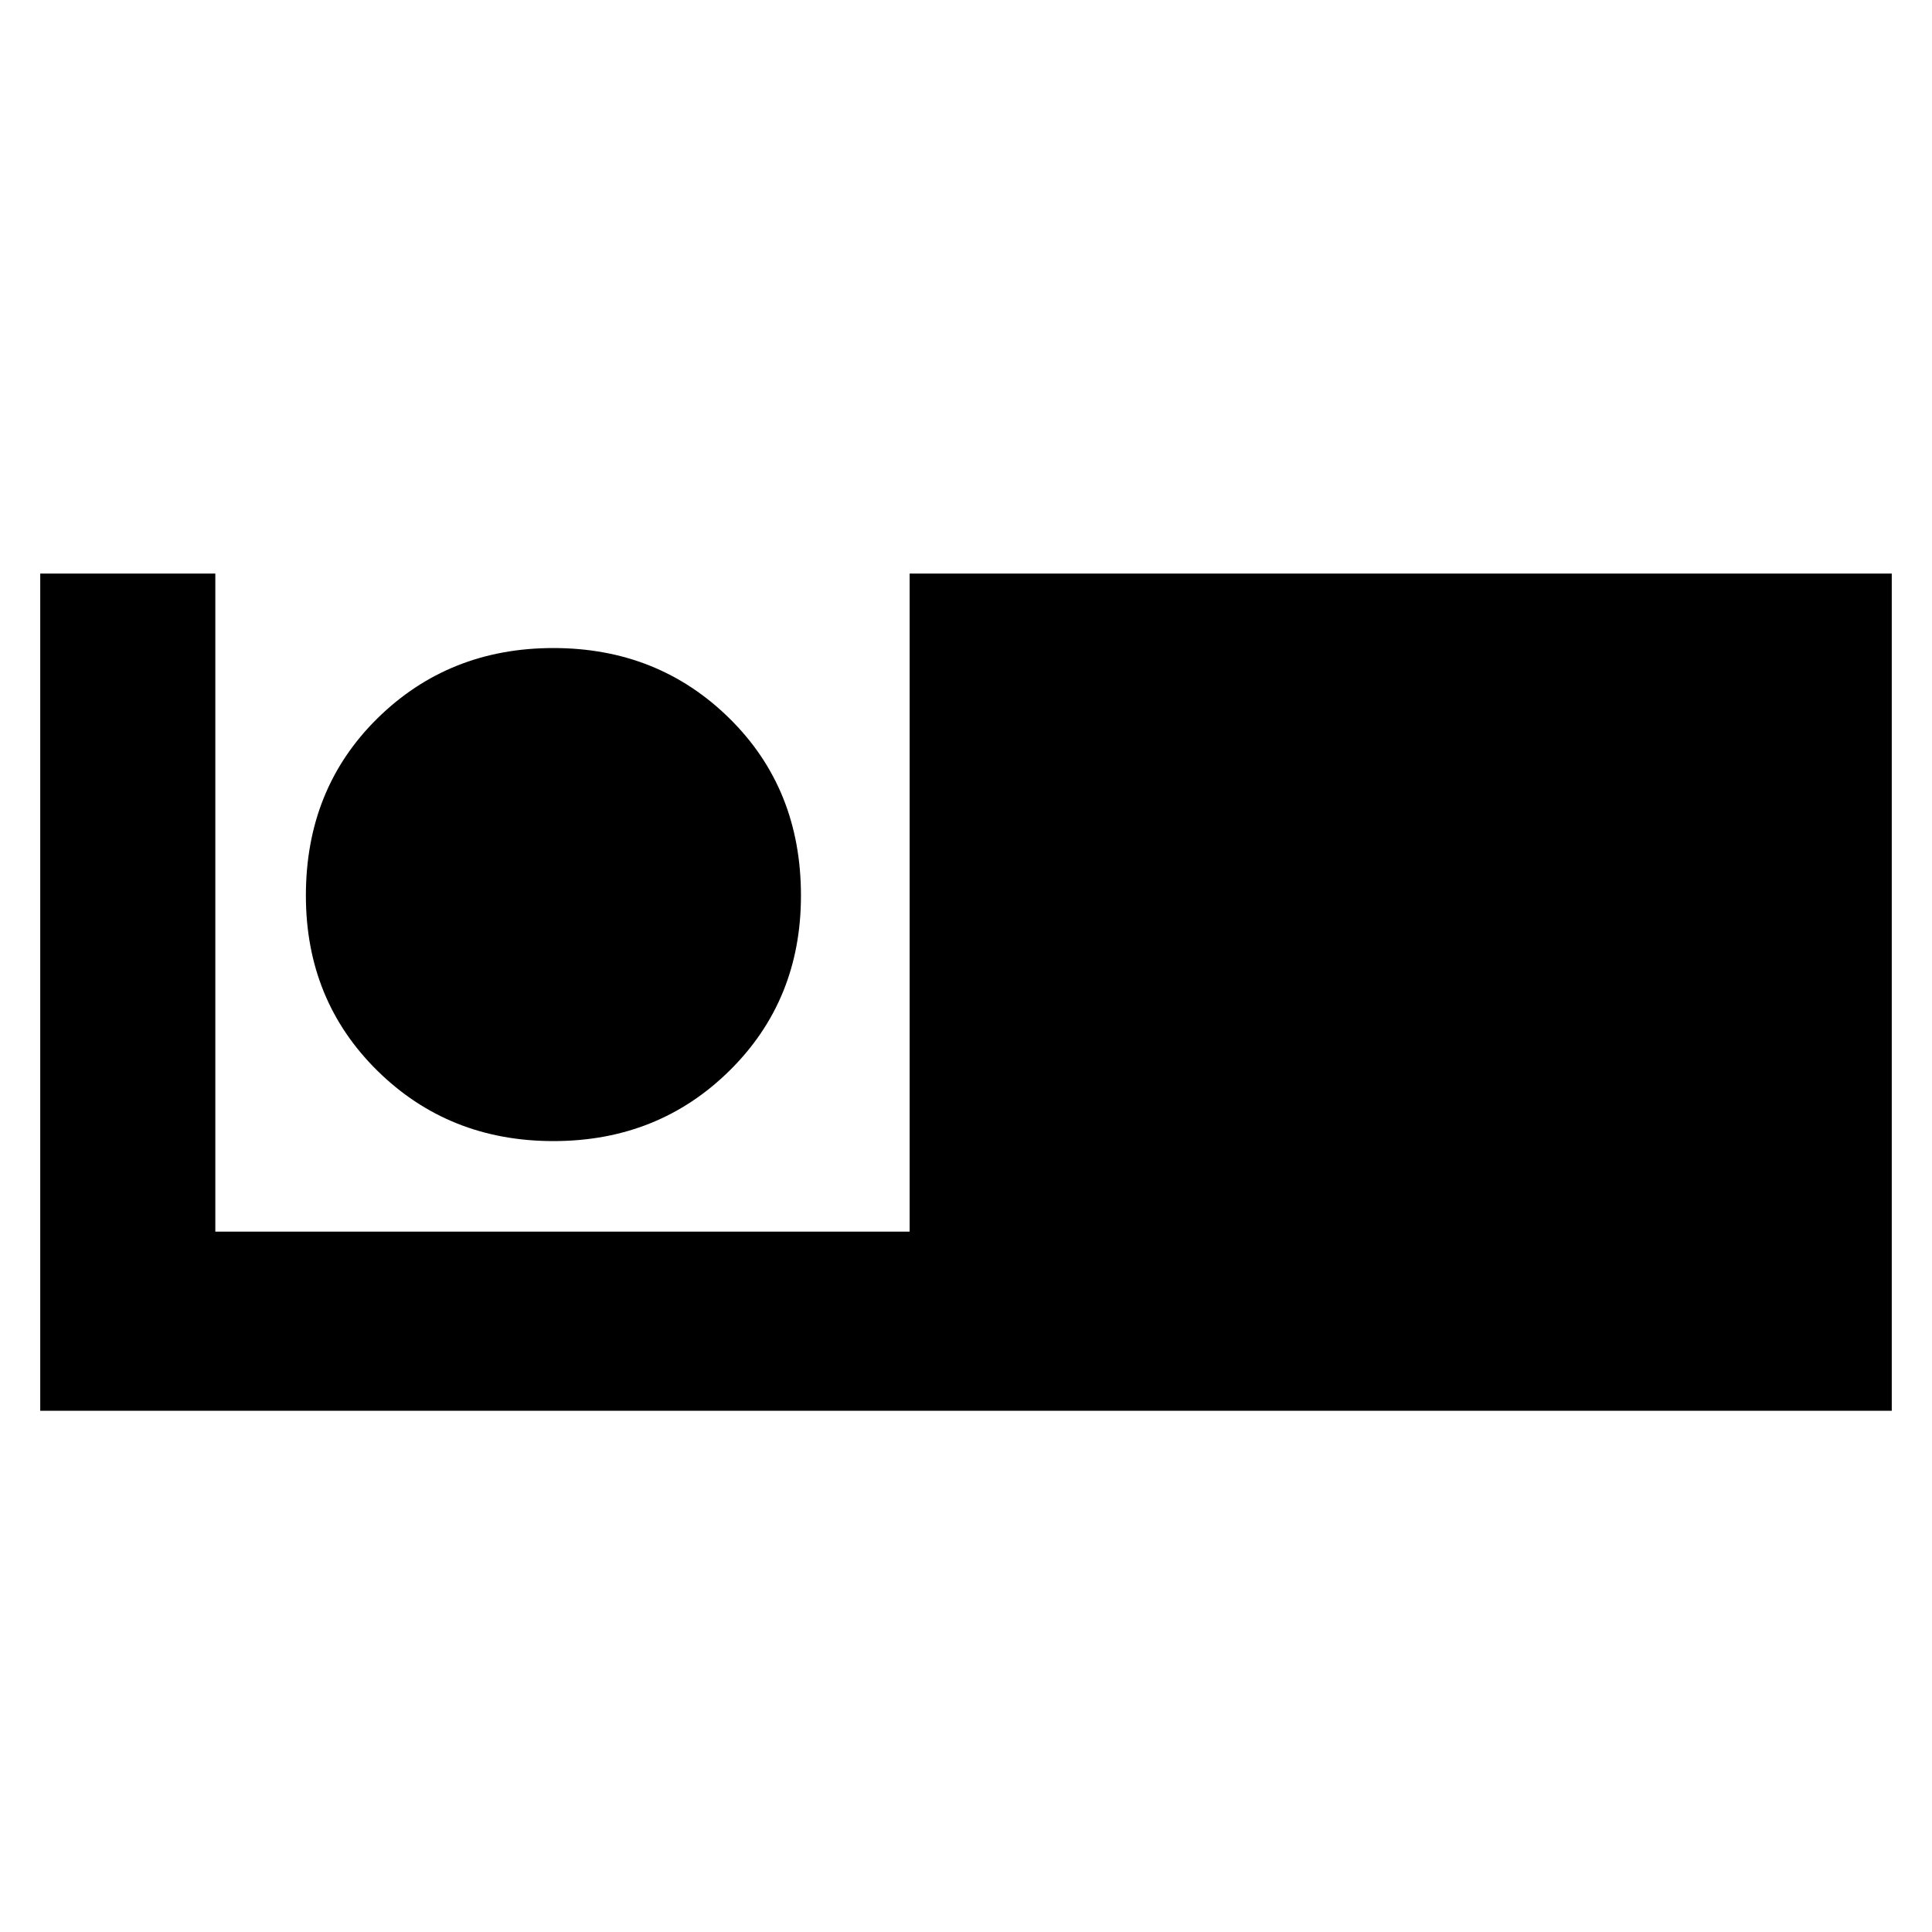 <svg xmlns="http://www.w3.org/2000/svg" height="40" width="40"><path d="M0.833 29.208V11.875H4.458V25.5H18.833V11.875H39.167V29.208ZM11.458 23.625Q9.292 23.625 7.812 22.167Q6.333 20.708 6.333 18.542Q6.333 16.333 7.812 14.875Q9.292 13.417 11.458 13.417Q13.625 13.417 15.104 14.875Q16.583 16.333 16.583 18.542Q16.583 20.708 15.104 22.167Q13.625 23.625 11.458 23.625Z"/></svg>
